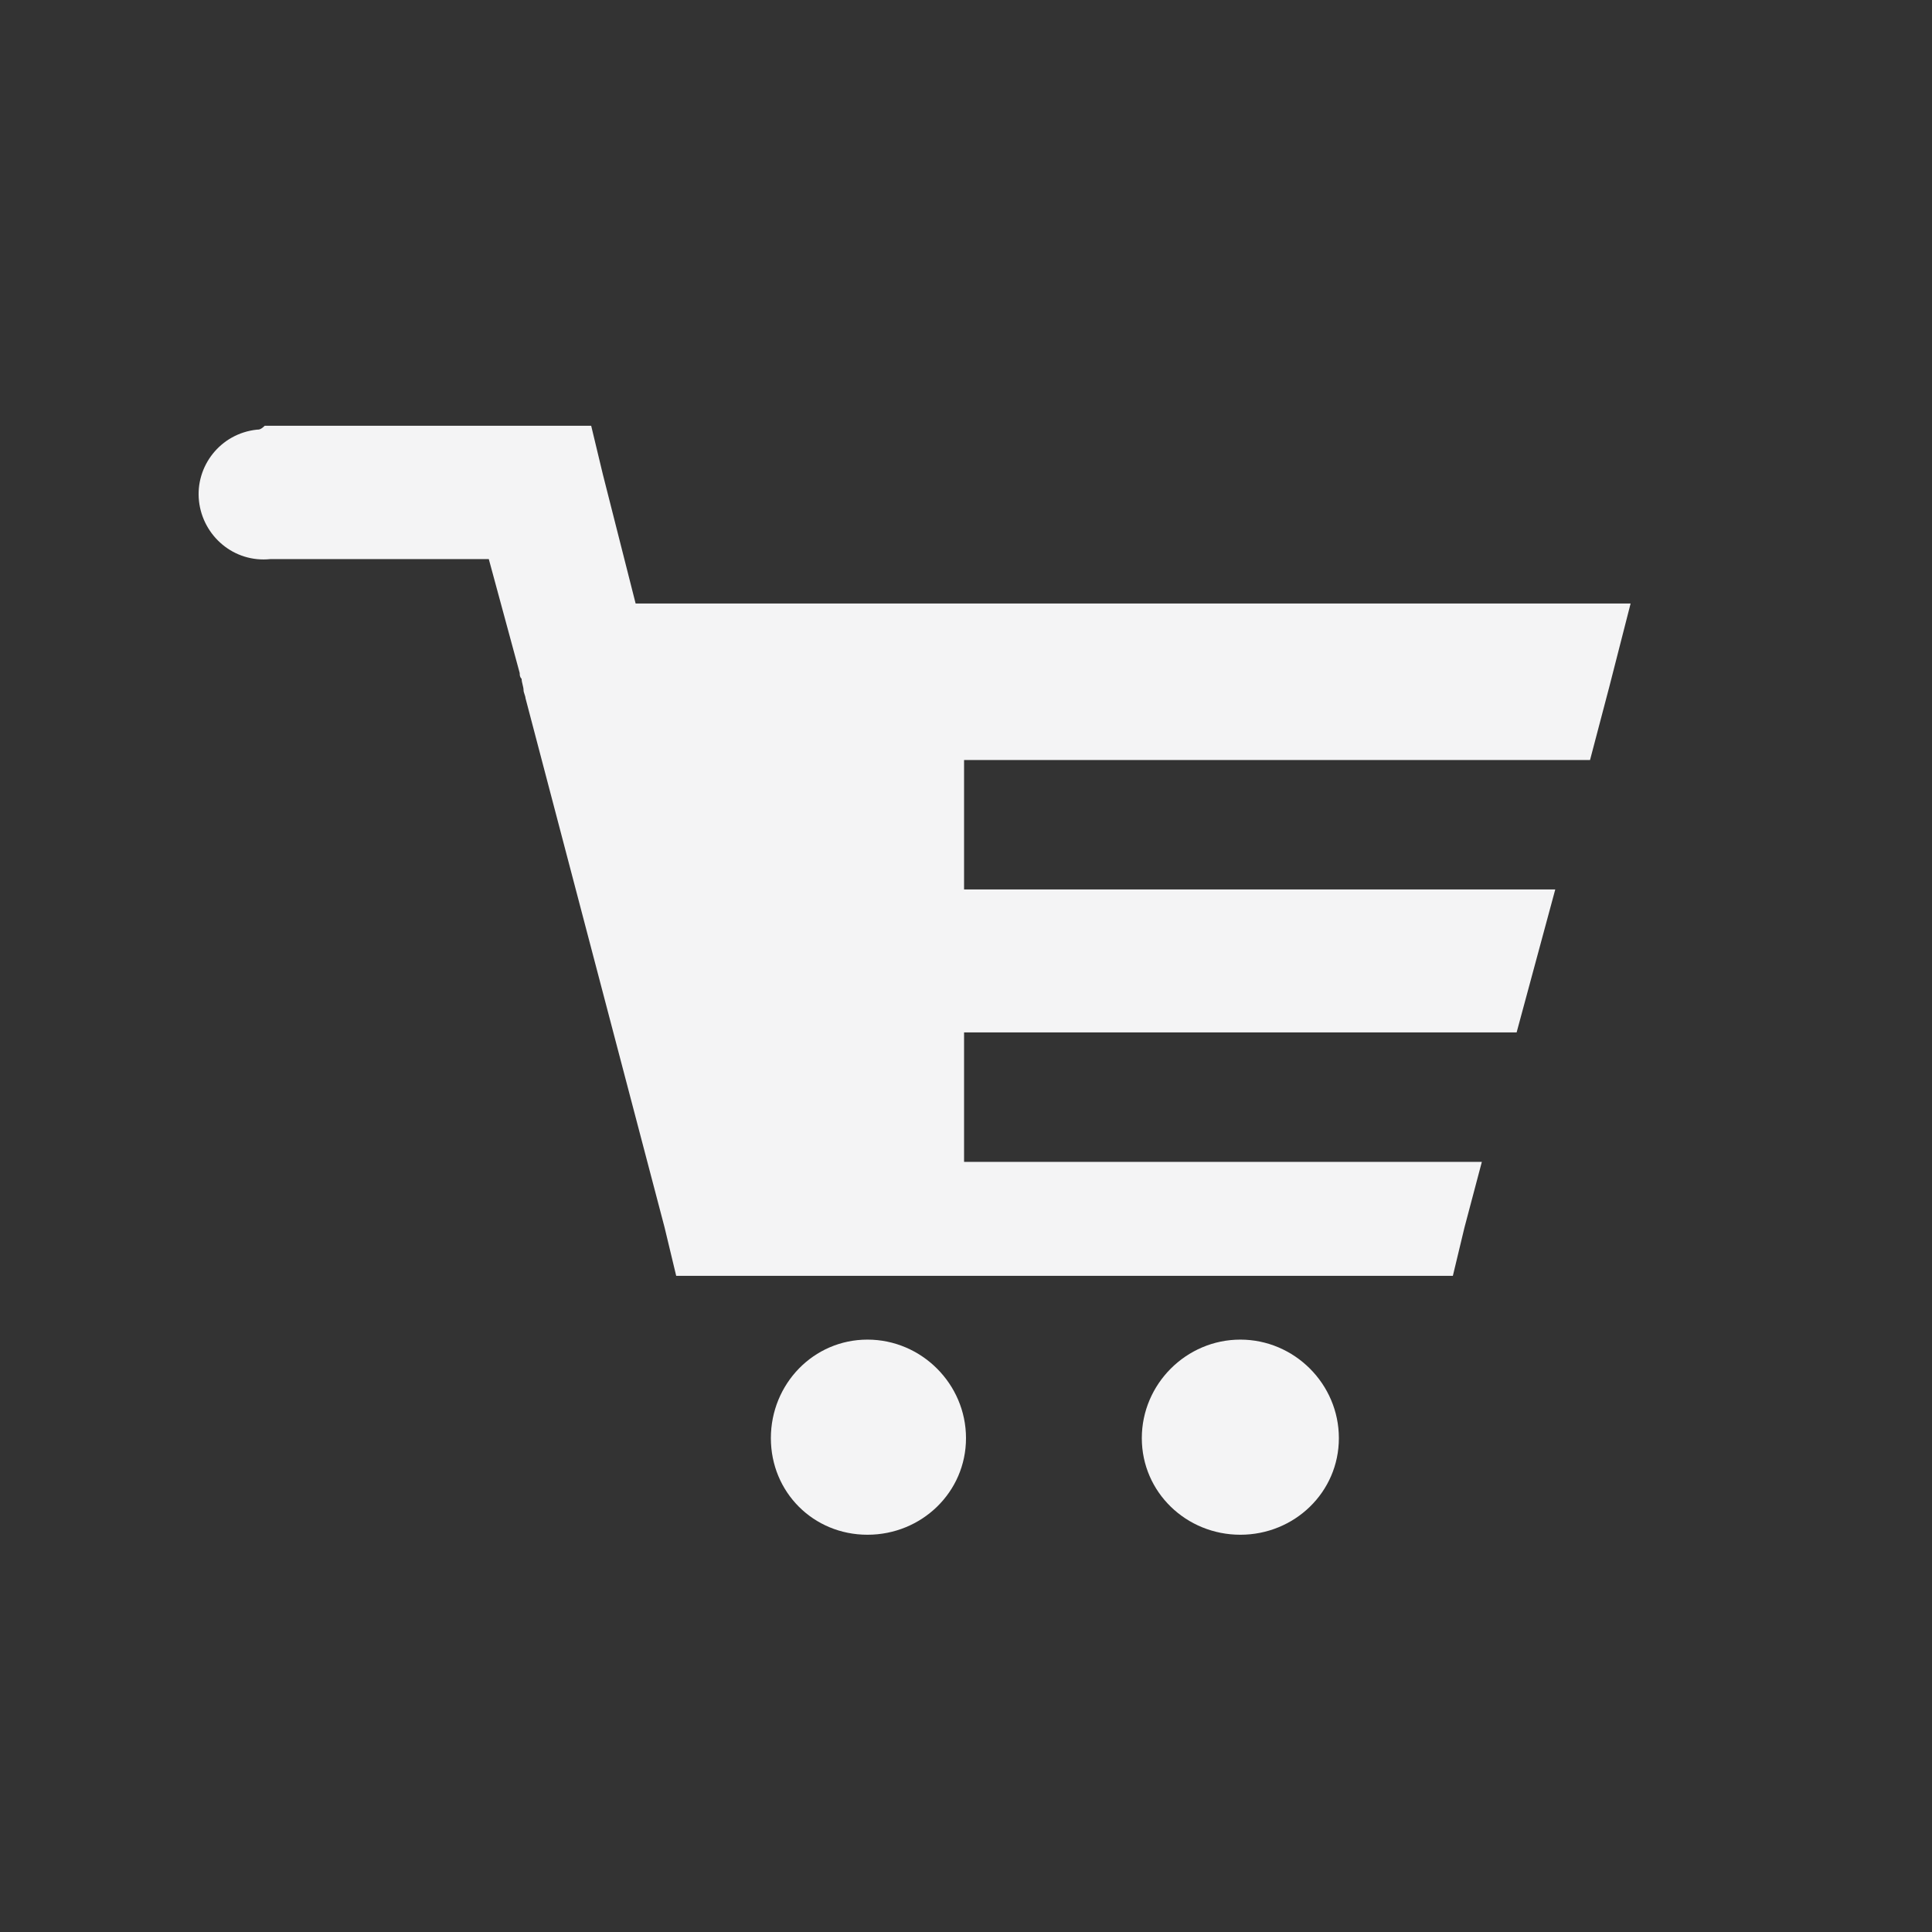 <?xml version="1.0" encoding="utf-8"?>
<!-- Generator: Adobe Illustrator 19.1.0, SVG Export Plug-In . SVG Version: 6.00 Build 0)  -->
<svg version="1.1"
	 id="Layer_1" xmlns:rdf="http://www.w3.org/1999/02/22-rdf-syntax-ns#" xmlns:cc="http://creativecommons.org/ns#" xmlns:svg="http://www.w3.org/2000/svg" xmlns:inkscape="http://www.inkscape.org/namespaces/inkscape" xmlns:sodipodi="http://sodipodi.sourceforge.net/DTD/sodipodi-0.dtd" xmlns:dc="http://purl.org/dc/elements/1.1/"
	 xmlns="http://www.w3.org/2000/svg" xmlns:xlink="http://www.w3.org/1999/xlink" x="0px" y="0px" viewBox="-49 51 100 100"
	 style="enable-background:new -49 51 100 100;" xml:space="preserve">
<rect x="-49" y="51" width="100" height="100" fill="#333333" stroke="none"/>
<style type="text/css">
	.st0{fill:#F4F4F5;}
</style>
<g transform="translate(0,-952.362)">
	<path class="st0" d="M-35.7,1025.6c-1.9,0.2-3.2,1.9-3,3.7c0.2,1.8,1.8,3.2,3.7,3h11.3l1.6,5.9c0,0.1,0,0.2,0.1,0.3
		c0,0.2,0.1,0.4,0.1,0.6c0,0.1,0.1,0.3,0.1,0.4l7.2,27.4l0.6,2.5h2.6h35h2.6l0.6-2.5l0.9-3.4H0.9v-6.7h28.6l2-7.4H0.9v-6.7h32.4
		l1-3.8l1.1-4.3h-4.3h-47.2l-1.7-6.7l-0.6-2.5H-21h-14c-0.1,0-0.2,0-0.3,0C-35.5,1025.6-35.6,1025.6-35.7,1025.6L-35.7,1025.6z
		 M-4.1,1072.7c-2.8,0-5,2.3-5,5.1c0,2.8,2.2,5,5,5c2.8,0,5.1-2.2,5.1-5C1,1075-1.3,1072.7-4.1,1072.7z M15.2,1072.7
		c-2.8,0-5.1,2.3-5.1,5.1c0,2.8,2.3,5,5.1,5s5.1-2.2,5.1-5C20.3,1075,18,1072.7,15.2,1072.7z"/>
</g>
</svg>

